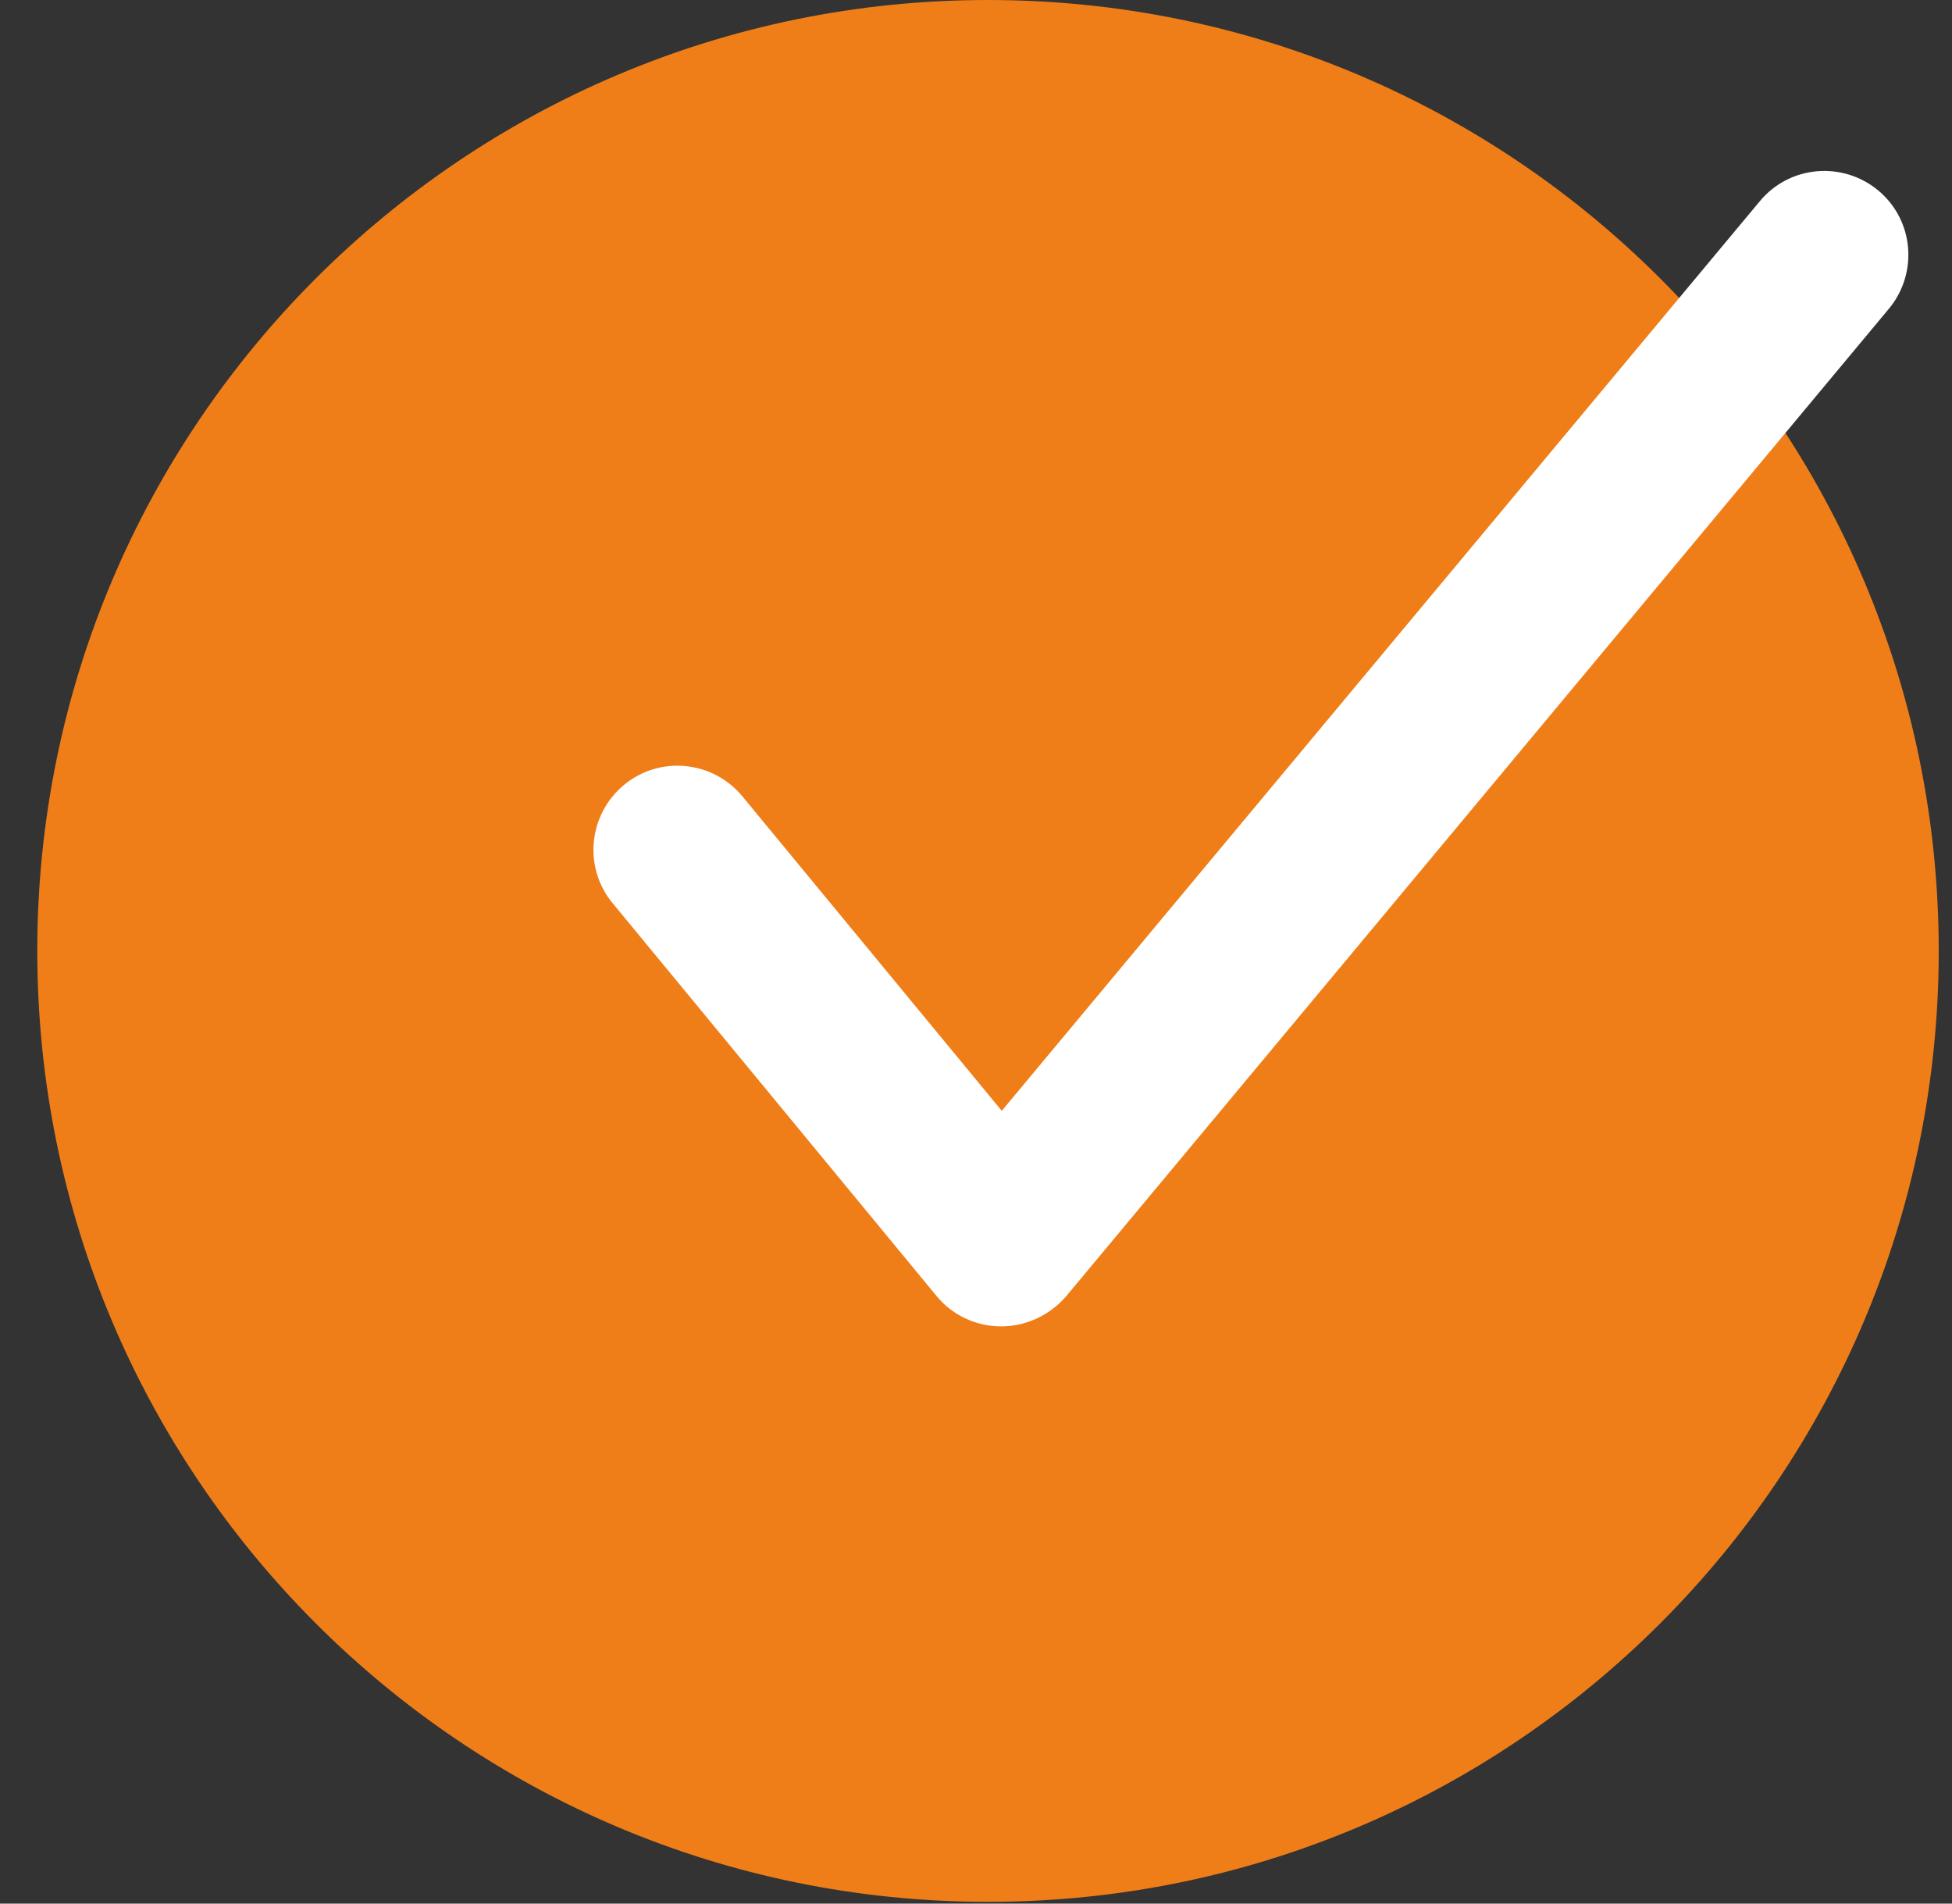 <svg width="40" height="39" viewBox="0 0 40 39" fill="none" xmlns="http://www.w3.org/2000/svg">
<rect x="0" y="0" width="40" height="39" fill="#333333" stroke="none"/>
<path d="M20.246 38.964C31.006 38.964 39.728 30.242 39.728 19.482C39.728 8.722 31.006 0 20.246 0C9.486 0 0.764 8.722 0.764 19.482C0.764 30.242 9.486 38.964 20.246 38.964Z" fill="#EF7E19"/>
<path d="M20.516 27.174C20 27.174 19.514 26.946 19.19 26.55L12.554 18.504C11.948 17.772 12.056 16.686 12.788 16.08C13.52 15.474 14.606 15.582 15.212 16.314L20.528 22.758L36.062 4.122C36.668 3.39 37.754 3.294 38.486 3.9C39.218 4.506 39.314 5.592 38.708 6.324L21.848 26.556C21.512 26.946 21.026 27.174 20.516 27.174Z" fill="white"/>
</svg>
